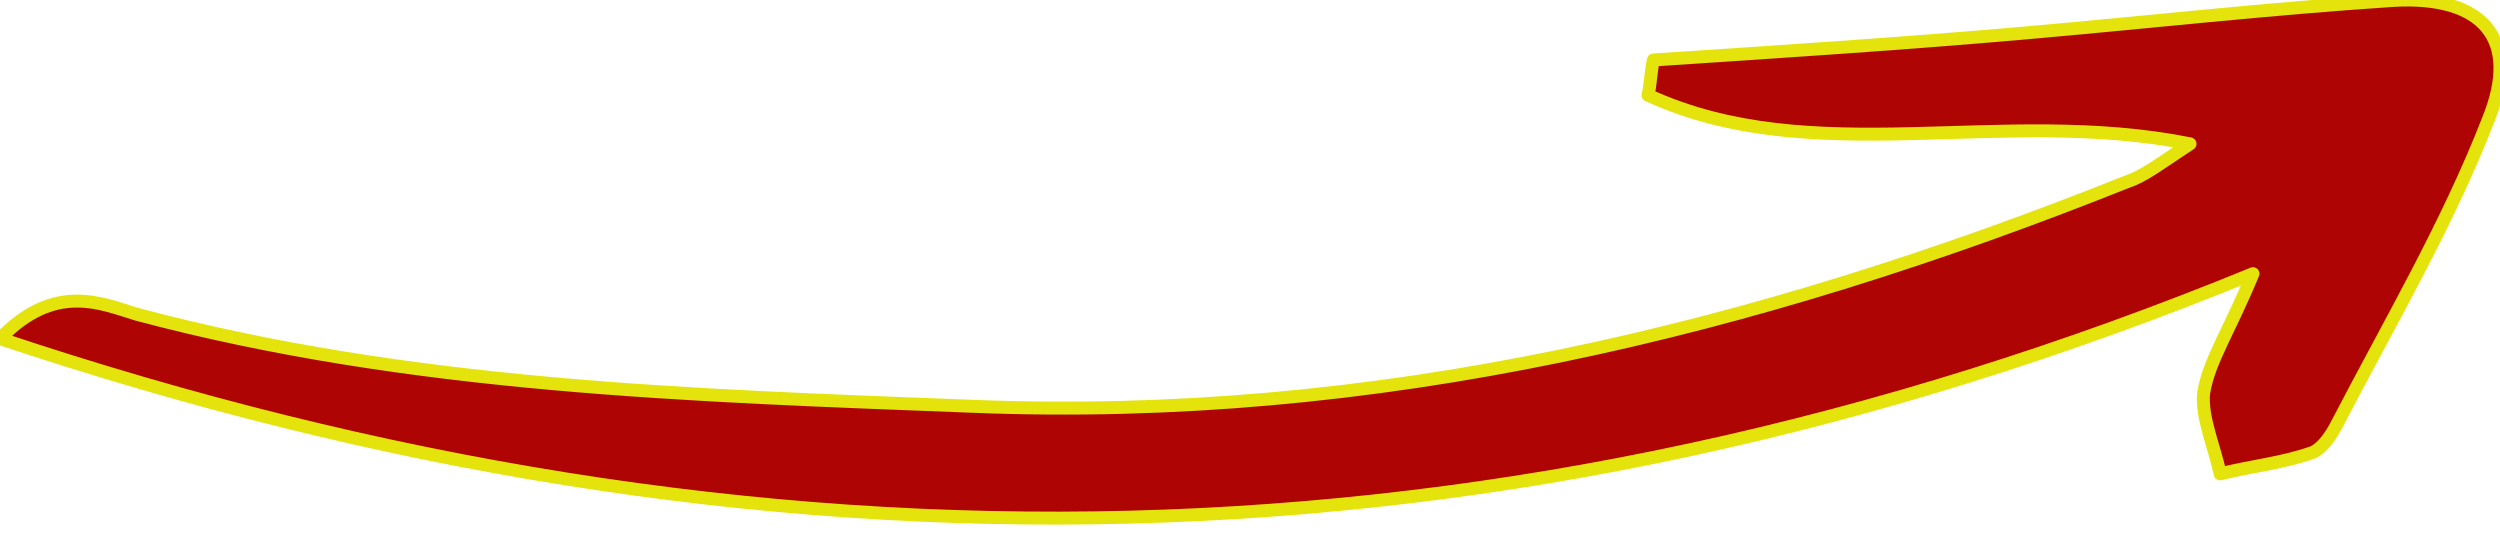 <svg viewBox="0 0 193 41.319" fill="none" xmlns="http://www.w3.org/2000/svg">
  <defs></defs>
  <path d="M173.928 21.129C115.811 44.939 58.751 45.774 0 26.142C4.227 21.756 7.819 23.427 10.567 24.262C31.7 29.901 53.468 30.528 75.024 31.363C106.09 32.616 135.465 25.515 164.207 14.028C165.475 13.61 166.532 12.775 169.068 11.104C154.486 8.18 139.903 13.193 127.223 7.345C127.435 6.509 127.435 5.465 127.646 4.63C137.156 4.003 146.877 3.377 156.388 2.541C165.898 1.706 175.196 0.662 184.706 0.035C191.68 -0.383 194.639 2.959 192.103 9.225C188.933 17.37 184.495 24.889 180.48 32.616C180.057 33.452 179.423 34.496 178.578 34.914C176.253 35.749 173.928 35.958 171.392 36.584C170.97 34.496 169.913 32.199 170.124 30.319C170.547 27.813 172.026 25.724 173.928 21.129Z" style="stroke-linecap: round; stroke-linejoin: round; fill: rgb(175, 4, 4); stroke: rgb(228, 228, 12);"></path>
</svg>
